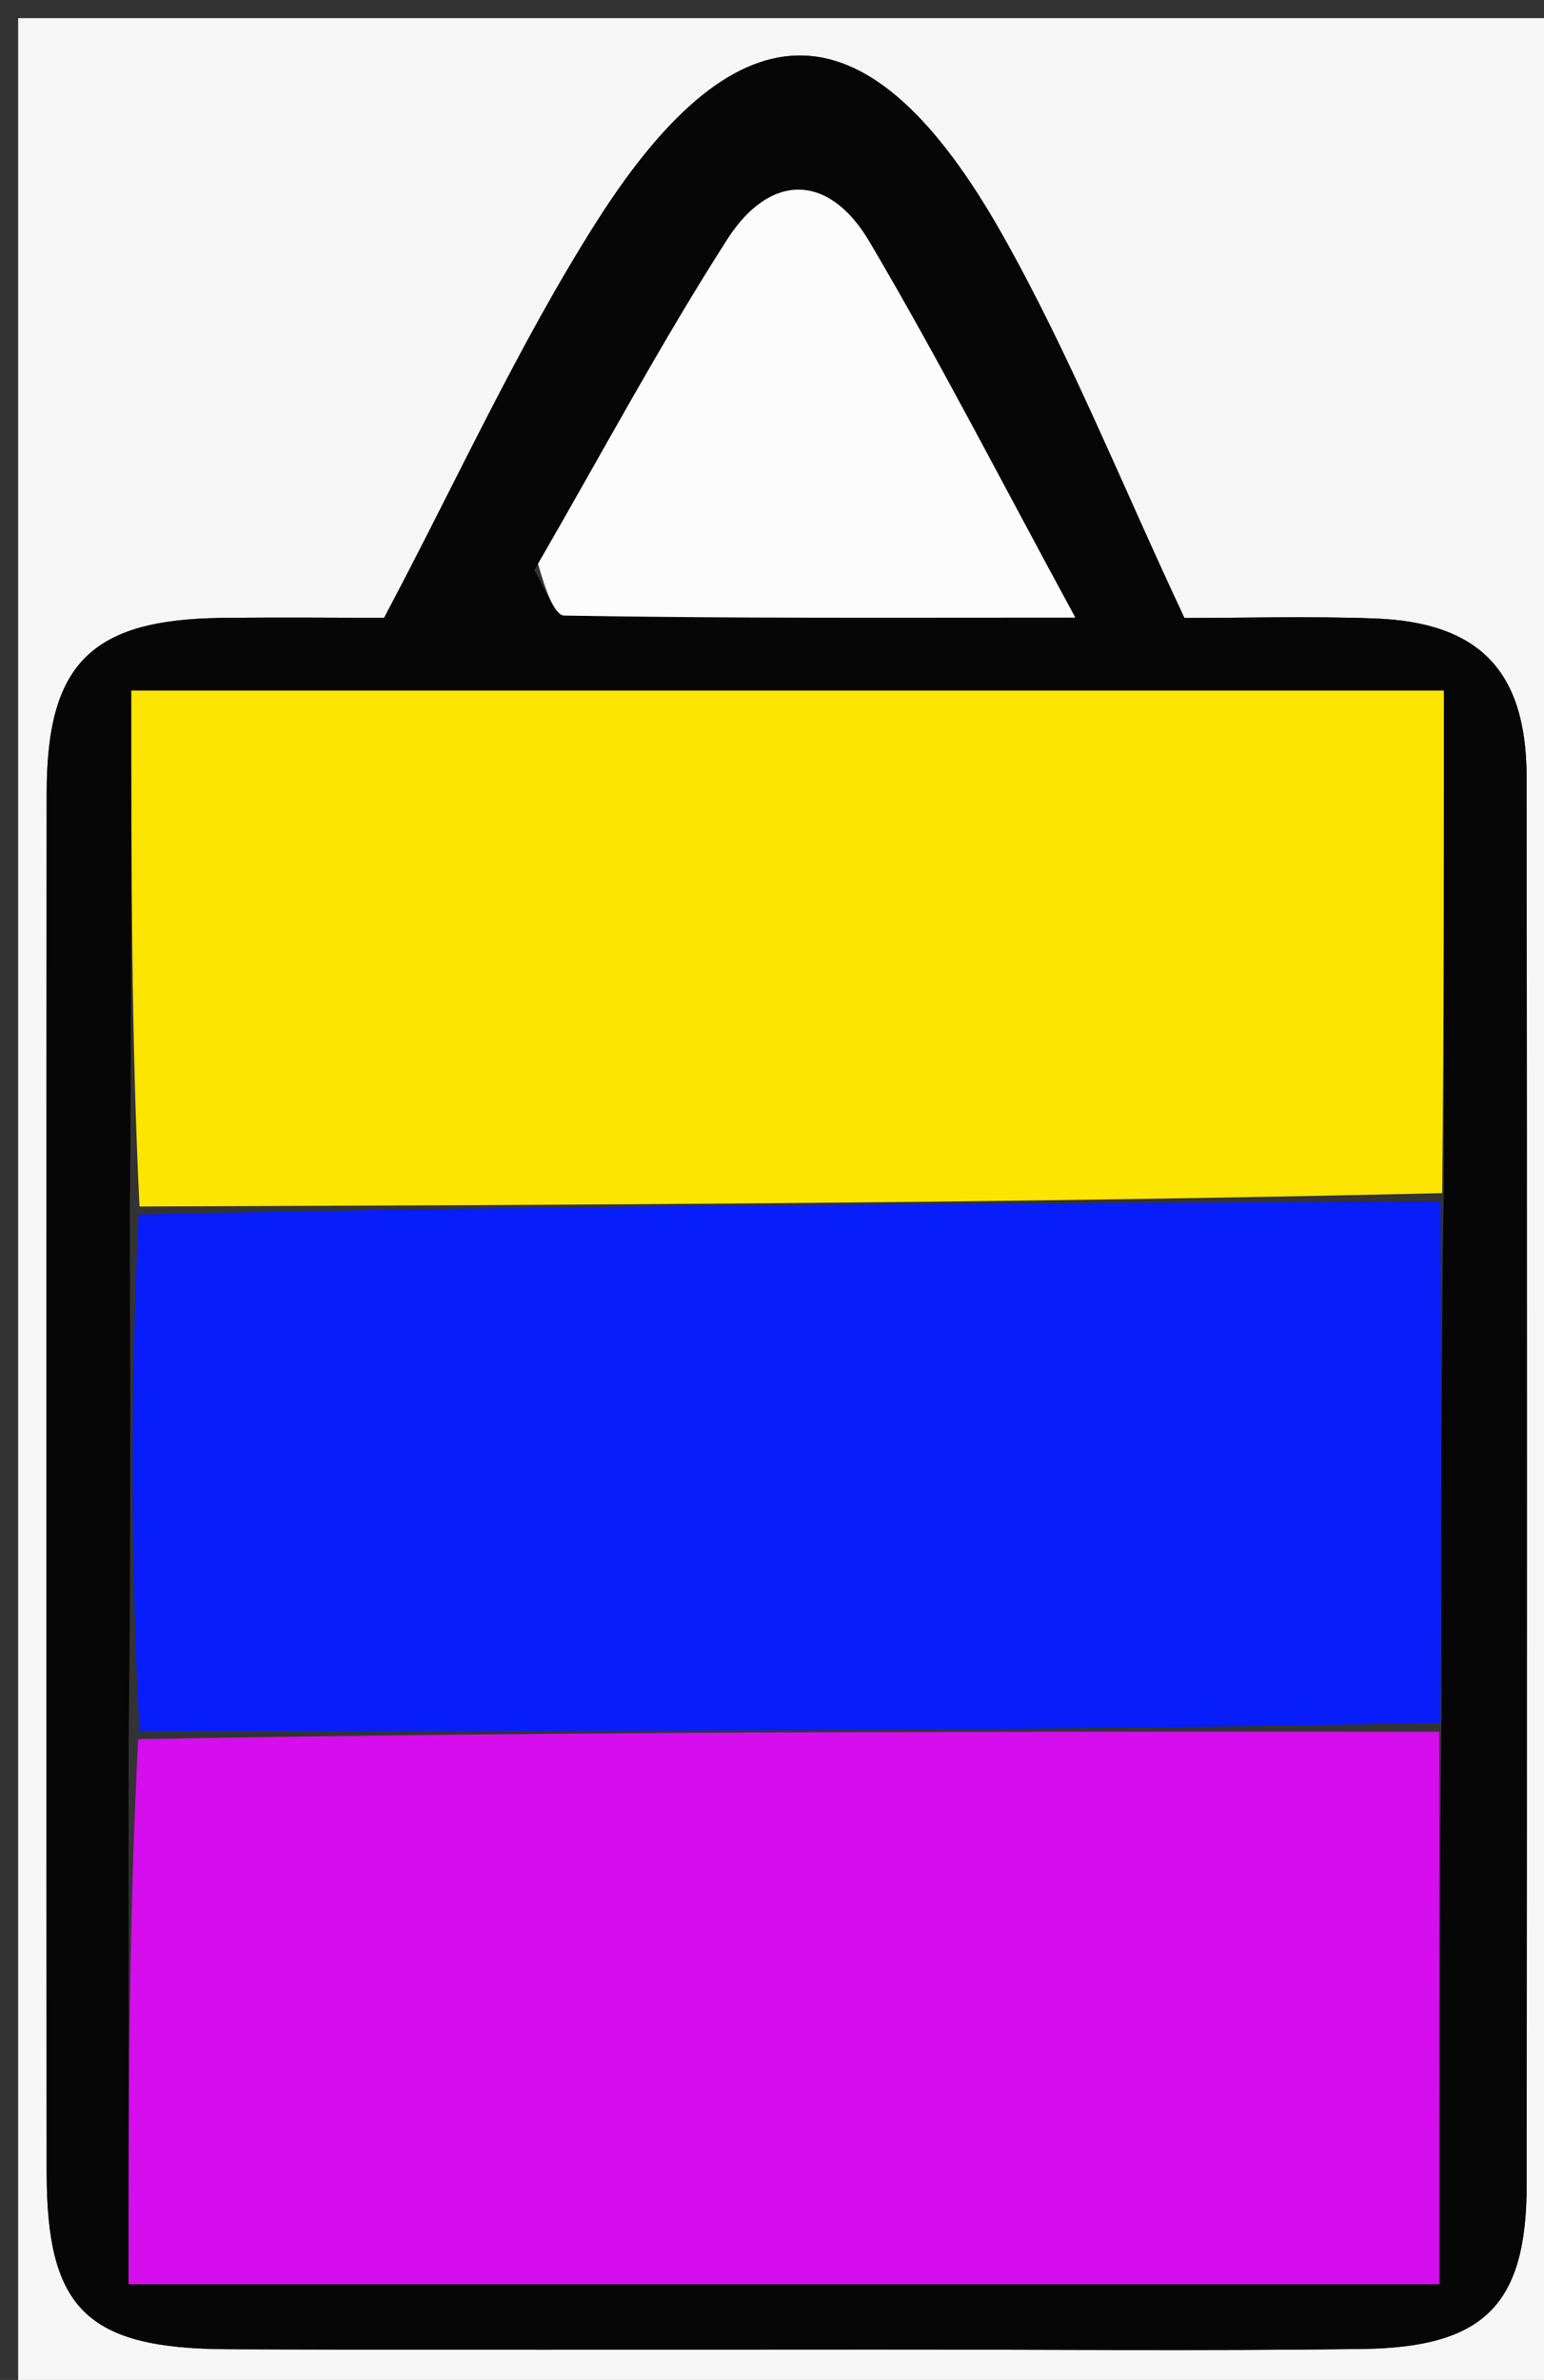<svg version="1.1" id="Layer_1" xmlns="http://www.w3.org/2000/svg" xmlns:xlink="http://www.w3.org/1999/xlink" x="0px" y="0px"
	 width="100%" viewBox="0 0 85 131" enable-background="new 0 0 85 131" xml:space="preserve">
<rect x="0" y="0" width="85" height="131" fill="#333333" stroke="none"/>
<path fill="#F6F6F6" opacity="1" stroke="none" 
	d="
M1,54 
	C1,36 1,18.5 1,1 
	C29.333,1 57.667,1 86,1 
	C86,44.667 86,88.333 86,132 
	C57.667,132 29.333,132 1,132 
	C1,106.167 1,80.333 1,54 
M48.5,129.325 
	C57.33,129.324 66.16,129.408 74.989,129.295 
	C81.739,129.208 84.041,126.837 84.046,120.258 
	C84.064,94.435 84.068,68.612 84.043,42.789 
	C84.037,36.943 81.455,34.246 75.643,34.04 
	C72.004,33.91 68.358,34.016 65.206,34.016 
	C61.736,26.632 58.906,19.519 55.178,12.912 
	C47.905,0.025 40.751,-0.233 32.86,12.18 
	C28.515,19.016 25.145,26.471 21.146,34.005 
	C18.501,34.005 15.339,33.972 12.179,34.012 
	C5.038,34.103 2.577,36.521 2.57,43.635 
	C2.543,68.958 2.546,94.281 2.569,119.604 
	C2.576,127.093 4.79,129.271 12.514,129.308 
	C24.176,129.365 35.838,129.324 48.5,129.325 
z"/>
<path fill="#060606" opacity="1" stroke="none" 
	d="
M48,129.325 
	C35.838,129.324 24.176,129.365 12.514,129.308 
	C4.79,129.271 2.576,127.093 2.569,119.604 
	C2.546,94.281 2.543,68.958 2.57,43.635 
	C2.577,36.521 5.038,34.103 12.179,34.012 
	C15.339,33.972 18.501,34.005 21.146,34.005 
	C25.145,26.471 28.515,19.016 32.86,12.18 
	C40.751,-0.233 47.905,0.025 55.178,12.912 
	C58.906,19.519 61.736,26.632 65.206,34.016 
	C68.358,34.016 72.004,33.91 75.643,34.04 
	C81.455,34.246 84.037,36.943 84.043,42.789 
	C84.068,68.612 84.064,94.435 84.046,120.258 
	C84.041,126.837 81.739,129.208 74.989,129.295 
	C66.16,129.408 57.33,129.324 48,129.325 
M7.144,67.288 
	C7.171,76.628 7.198,85.968 7.079,96.196 
	C7.079,106.07 7.079,115.943 7.079,125.73 
	C31.58,125.73 55.286,125.73 79.236,125.73 
	C79.236,115.447 79.236,105.385 79.364,94.339 
	C79.344,84.939 79.323,75.539 79.487,65.206 
	C79.487,56.115 79.487,47.023 79.487,38.013 
	C55.028,38.013 31.194,38.013 7.229,38.013 
	C7.229,47.838 7.229,57.122 7.144,67.288 
M29.416,31.389 
	C29.962,32.257 30.495,33.872 31.056,33.882 
	C39.949,34.041 48.846,33.994 59.2,33.994 
	C55.111,26.477 51.683,19.77 47.859,13.296 
	C45.614,9.497 42.382,9.52 40.041,13.171 
	C36.398,18.854 33.206,24.826 29.416,31.389 
z"/>
<path fill="#D60DED" opacity="1" stroke="none" 
	d="
M79.236,95.323 
	C79.236,105.385 79.236,115.447 79.236,125.73 
	C55.286,125.73 31.58,125.73 7.079,125.73 
	C7.079,115.943 7.079,106.07 7.606,95.731 
	C31.834,95.285 55.535,95.304 79.236,95.323 
z"/>
<path fill="#071EFB" opacity="1" stroke="none" 
	d="
M79.3,94.831 
	C55.535,95.304 31.834,95.285 7.679,95.287 
	C7.198,85.968 7.171,76.628 7.638,66.851 
	C31.855,66.322 55.579,66.231 79.303,66.139 
	C79.323,75.539 79.344,84.939 79.3,94.831 
z"/>
<path fill="#FCE501" opacity="1" stroke="none" 
	d="
M79.395,65.673 
	C55.579,66.231 31.855,66.322 7.68,66.41 
	C7.229,57.122 7.229,47.838 7.229,38.013 
	C31.194,38.013 55.028,38.013 79.487,38.013 
	C79.487,47.023 79.487,56.115 79.395,65.673 
z"/>
<path fill="#FCFCFC" opacity="1" stroke="none" 
	d="
M29.619,31.032 
	C33.206,24.826 36.398,18.854 40.041,13.171 
	C42.382,9.52 45.614,9.497 47.859,13.296 
	C51.683,19.77 55.111,26.477 59.2,33.994 
	C48.846,33.994 39.949,34.041 31.056,33.882 
	C30.495,33.872 29.962,32.257 29.619,31.032 
z"/>
</svg>